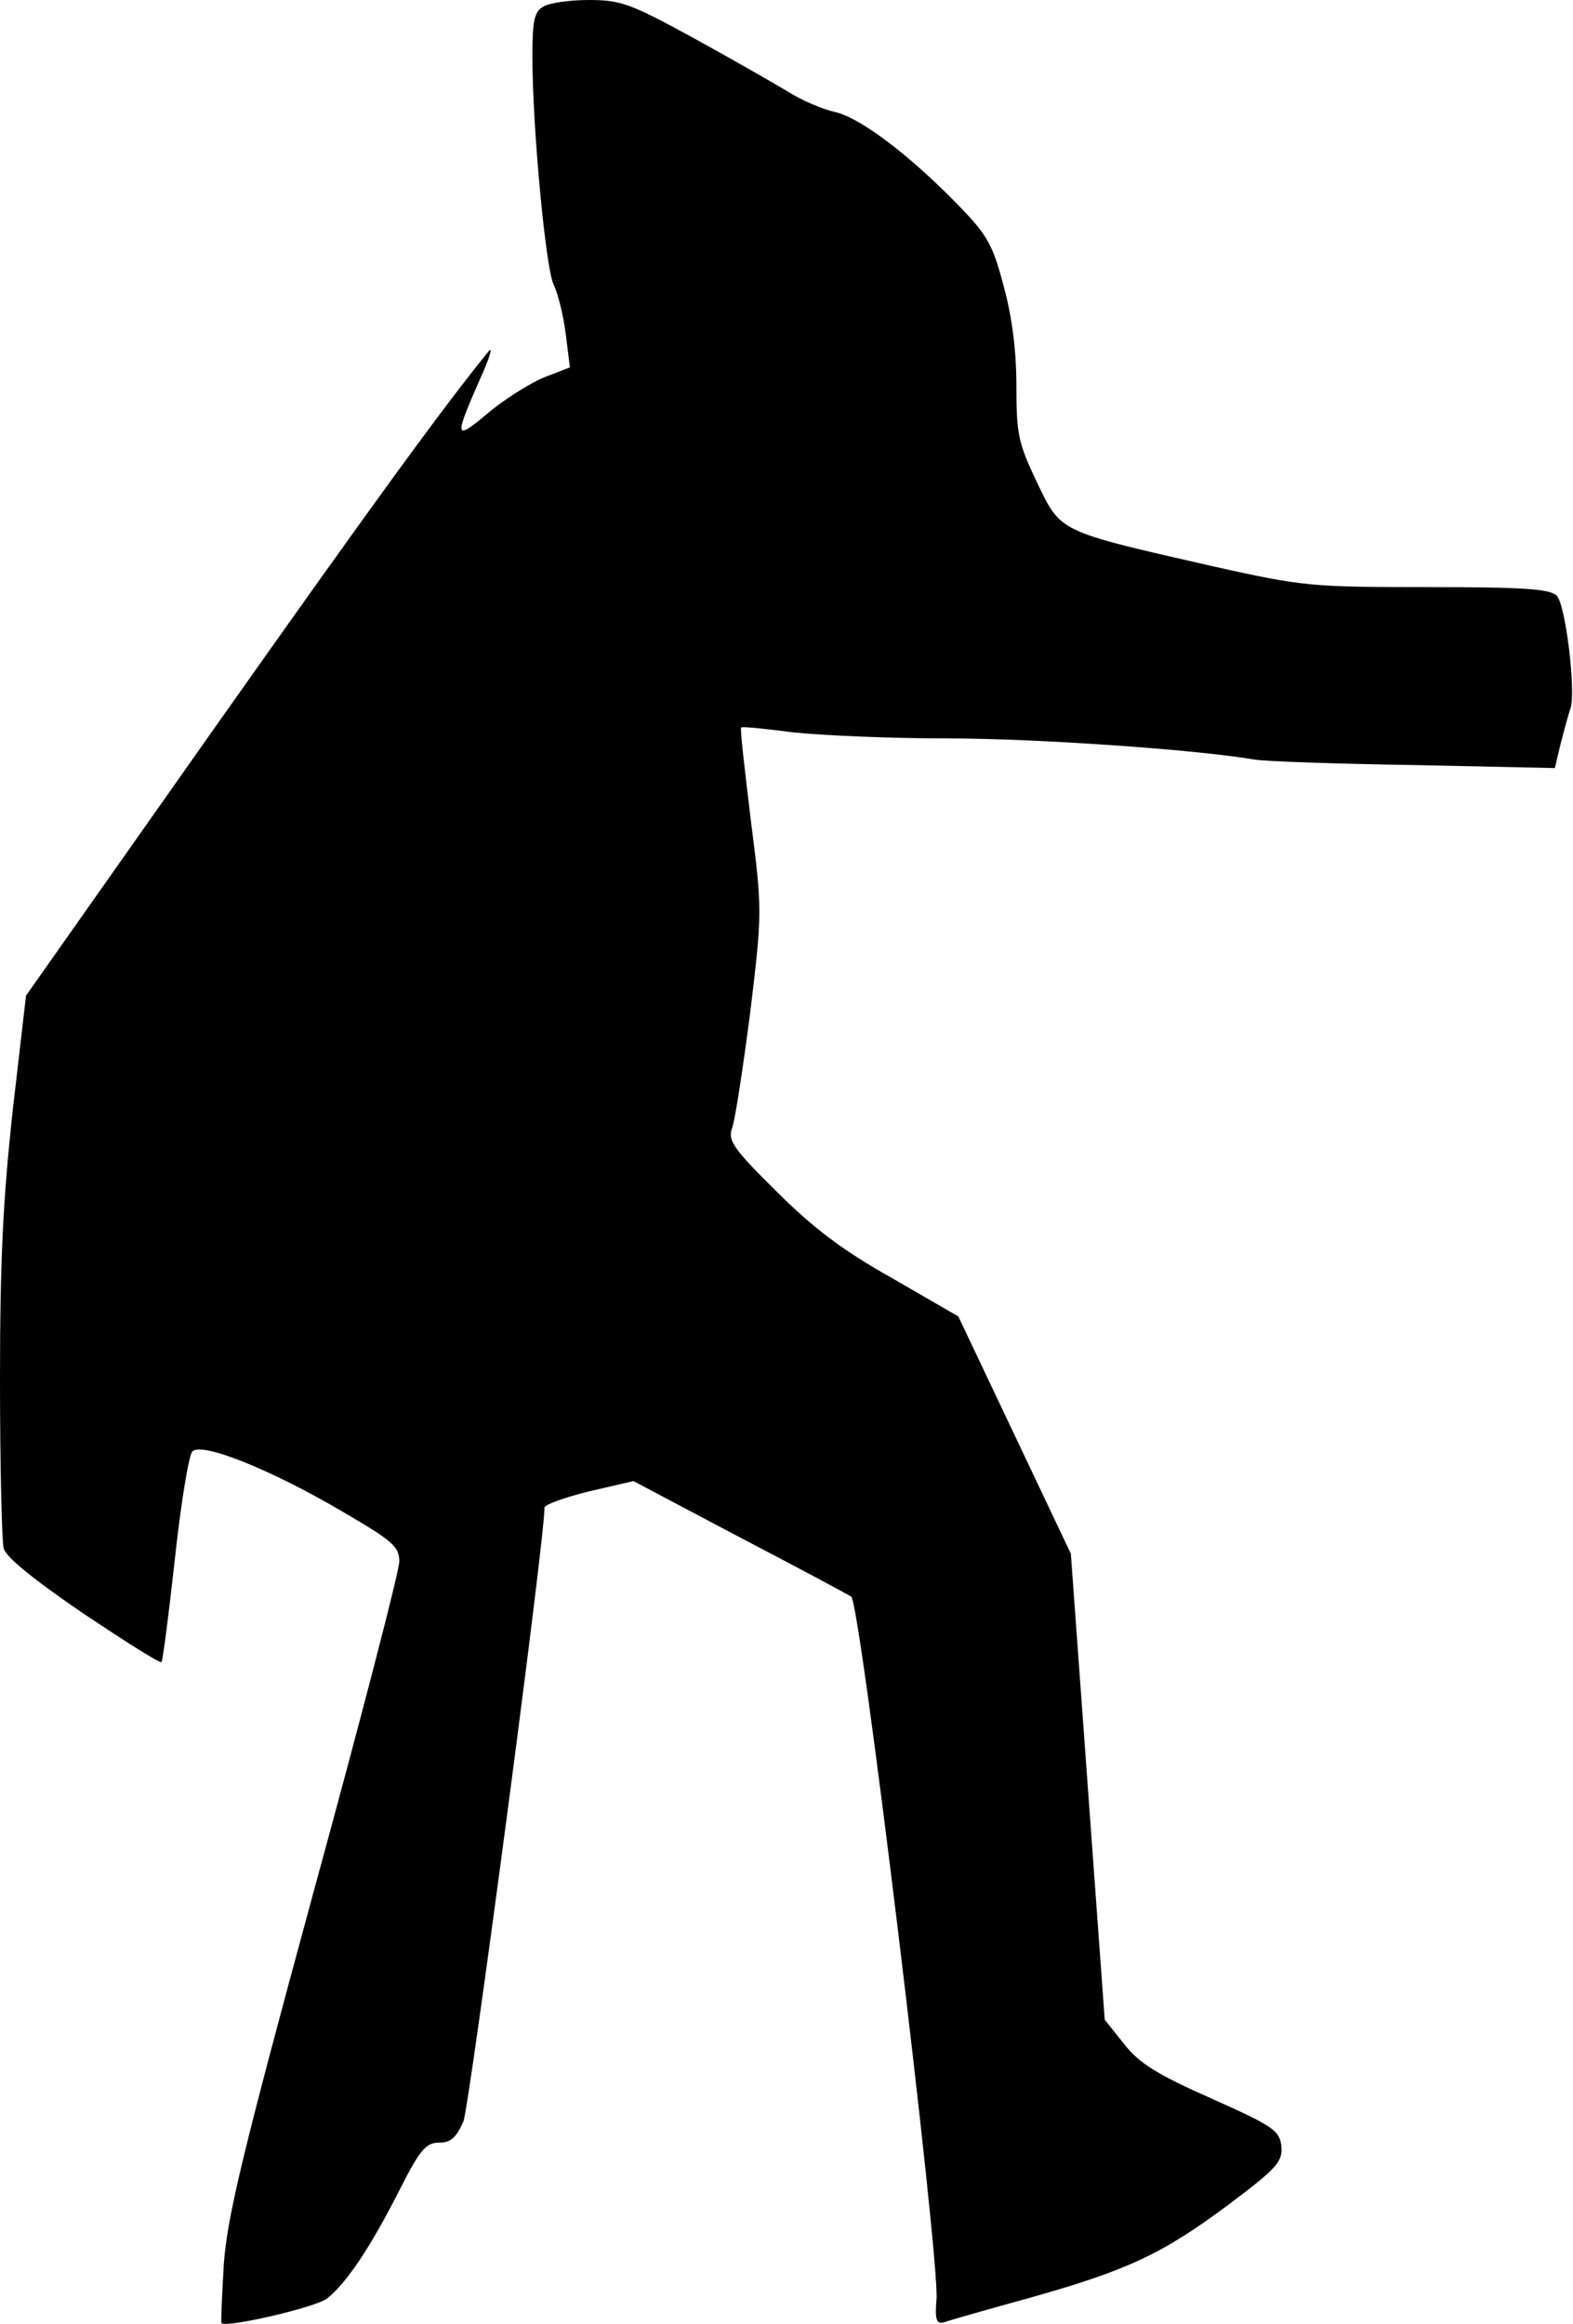 <?xml version="1.0" standalone="no"?>
<!DOCTYPE svg PUBLIC "-//W3C//DTD SVG 20010904//EN"
 "http://www.w3.org/TR/2001/REC-SVG-20010904/DTD/svg10.dtd">
<svg version="1.0" xmlns="http://www.w3.org/2000/svg"
 width="260pt" height="384pt" viewBox="0 0 260 384"
 preserveAspectRatio="xMidYMid meet">
<g transform="translate(0,384) scale(0.1,-0.1)"
fill="#000000" stroke="none">
<path fill="#000000" stroke="none" d="M898 3829 c-15 -8 -18 -24 -18 -82 0
-118 22 -350 35 -377 7 -14 16 -50 20 -81 l7 -56 -44 -17 c-23 -10 -65 -36
-92 -59 -55 -46 -56 -42 -12 58 15 33 21 53 14 45 -75 -92 -193 -254 -455
-625 l-310 -440 -22 -190 c-16 -147 -21 -247 -21 -445 0 -140 3 -265 6 -278 4
-15 50 -52 132 -108 69 -46 127 -83 129 -80 2 2 12 79 22 170 10 92 23 172 29
178 16 16 132 -31 249 -100 82 -48 93 -57 93 -82 0 -16 -64 -262 -142 -547
-117 -430 -142 -534 -148 -613 -3 -52 -5 -96 -4 -98 5 -9 153 25 174 40 32 25
72 84 121 181 33 65 43 77 65 77 19 0 28 8 40 35 10 26 134 958 134 1014 0 5
33 17 74 27 l73 17 174 -92 c96 -50 180 -95 186 -99 15 -9 146 -1091 141
-1160 -3 -35 0 -42 12 -39 8 3 71 21 140 40 164 46 221 73 330 154 81 61 90
71 88 97 -3 26 -13 33 -116 79 -90 40 -119 58 -144 90 l-32 40 -28 385 -28
385 -93 196 -93 196 -109 63 c-82 46 -131 83 -192 144 -72 71 -80 84 -73 104
5 13 18 99 30 191 20 166 20 169 1 318 -10 83 -18 151 -16 153 1 2 40 -2 86
-8 46 -5 160 -10 254 -10 146 0 409 -18 509 -35 17 -3 136 -7 263 -9 l233 -5
10 42 c6 23 13 49 16 57 9 27 -8 171 -23 186 -12 11 -54 14 -214 14 -192 0
-205 1 -357 35 -254 58 -248 55 -288 138 -31 65 -34 80 -34 159 0 58 -7 114
-21 165 -18 69 -27 85 -77 136 -80 82 -161 143 -202 152 -19 4 -55 19 -80 35
-25 15 -95 55 -157 89 -101 55 -117 61 -170 61 -32 0 -66 -5 -75 -11z"/>
</g>
</svg>
